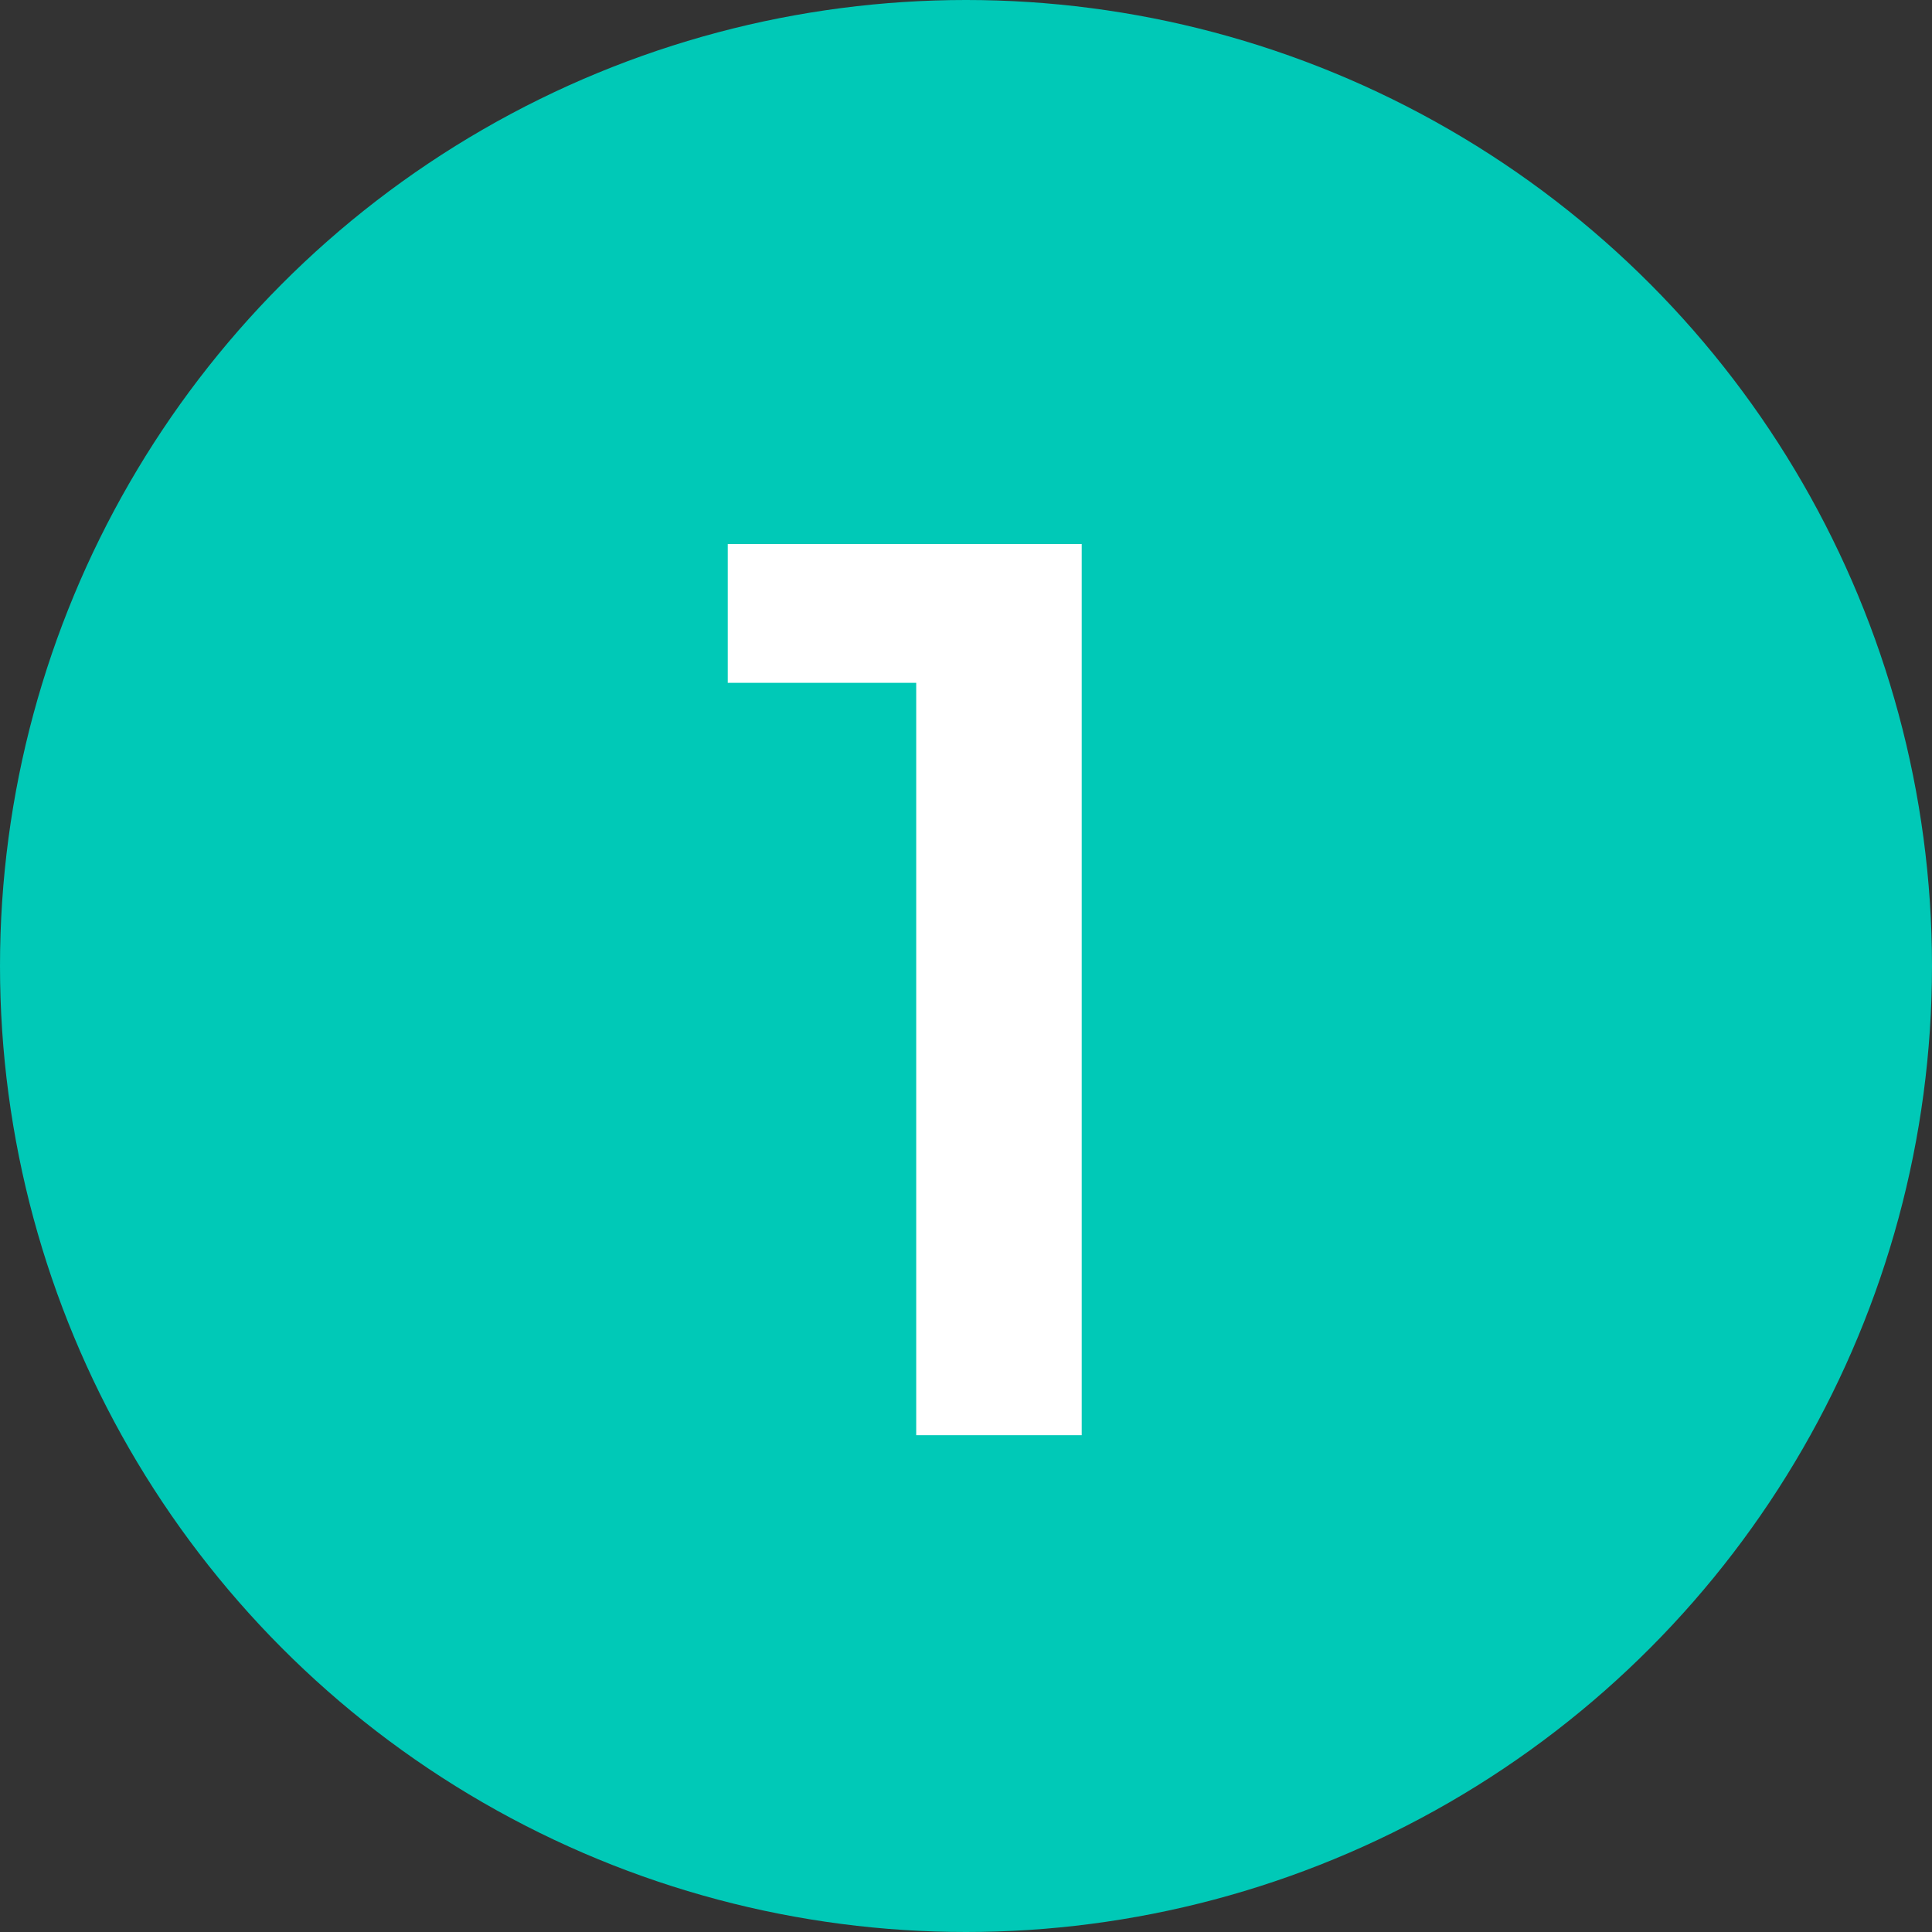 <svg width="35" height="35" viewBox="0 0 35 35" fill="none" xmlns="http://www.w3.org/2000/svg">
<rect x="0" y="0" width="35" height="35" fill="#333333" stroke="none"/>
<circle cx="17.5" cy="17.5" r="17.5" fill="#00C9B7"/>
<path d="M19.596 9.856V26H16.598V12.37H13.184V9.856H19.596Z" fill="white"/>
</svg>
